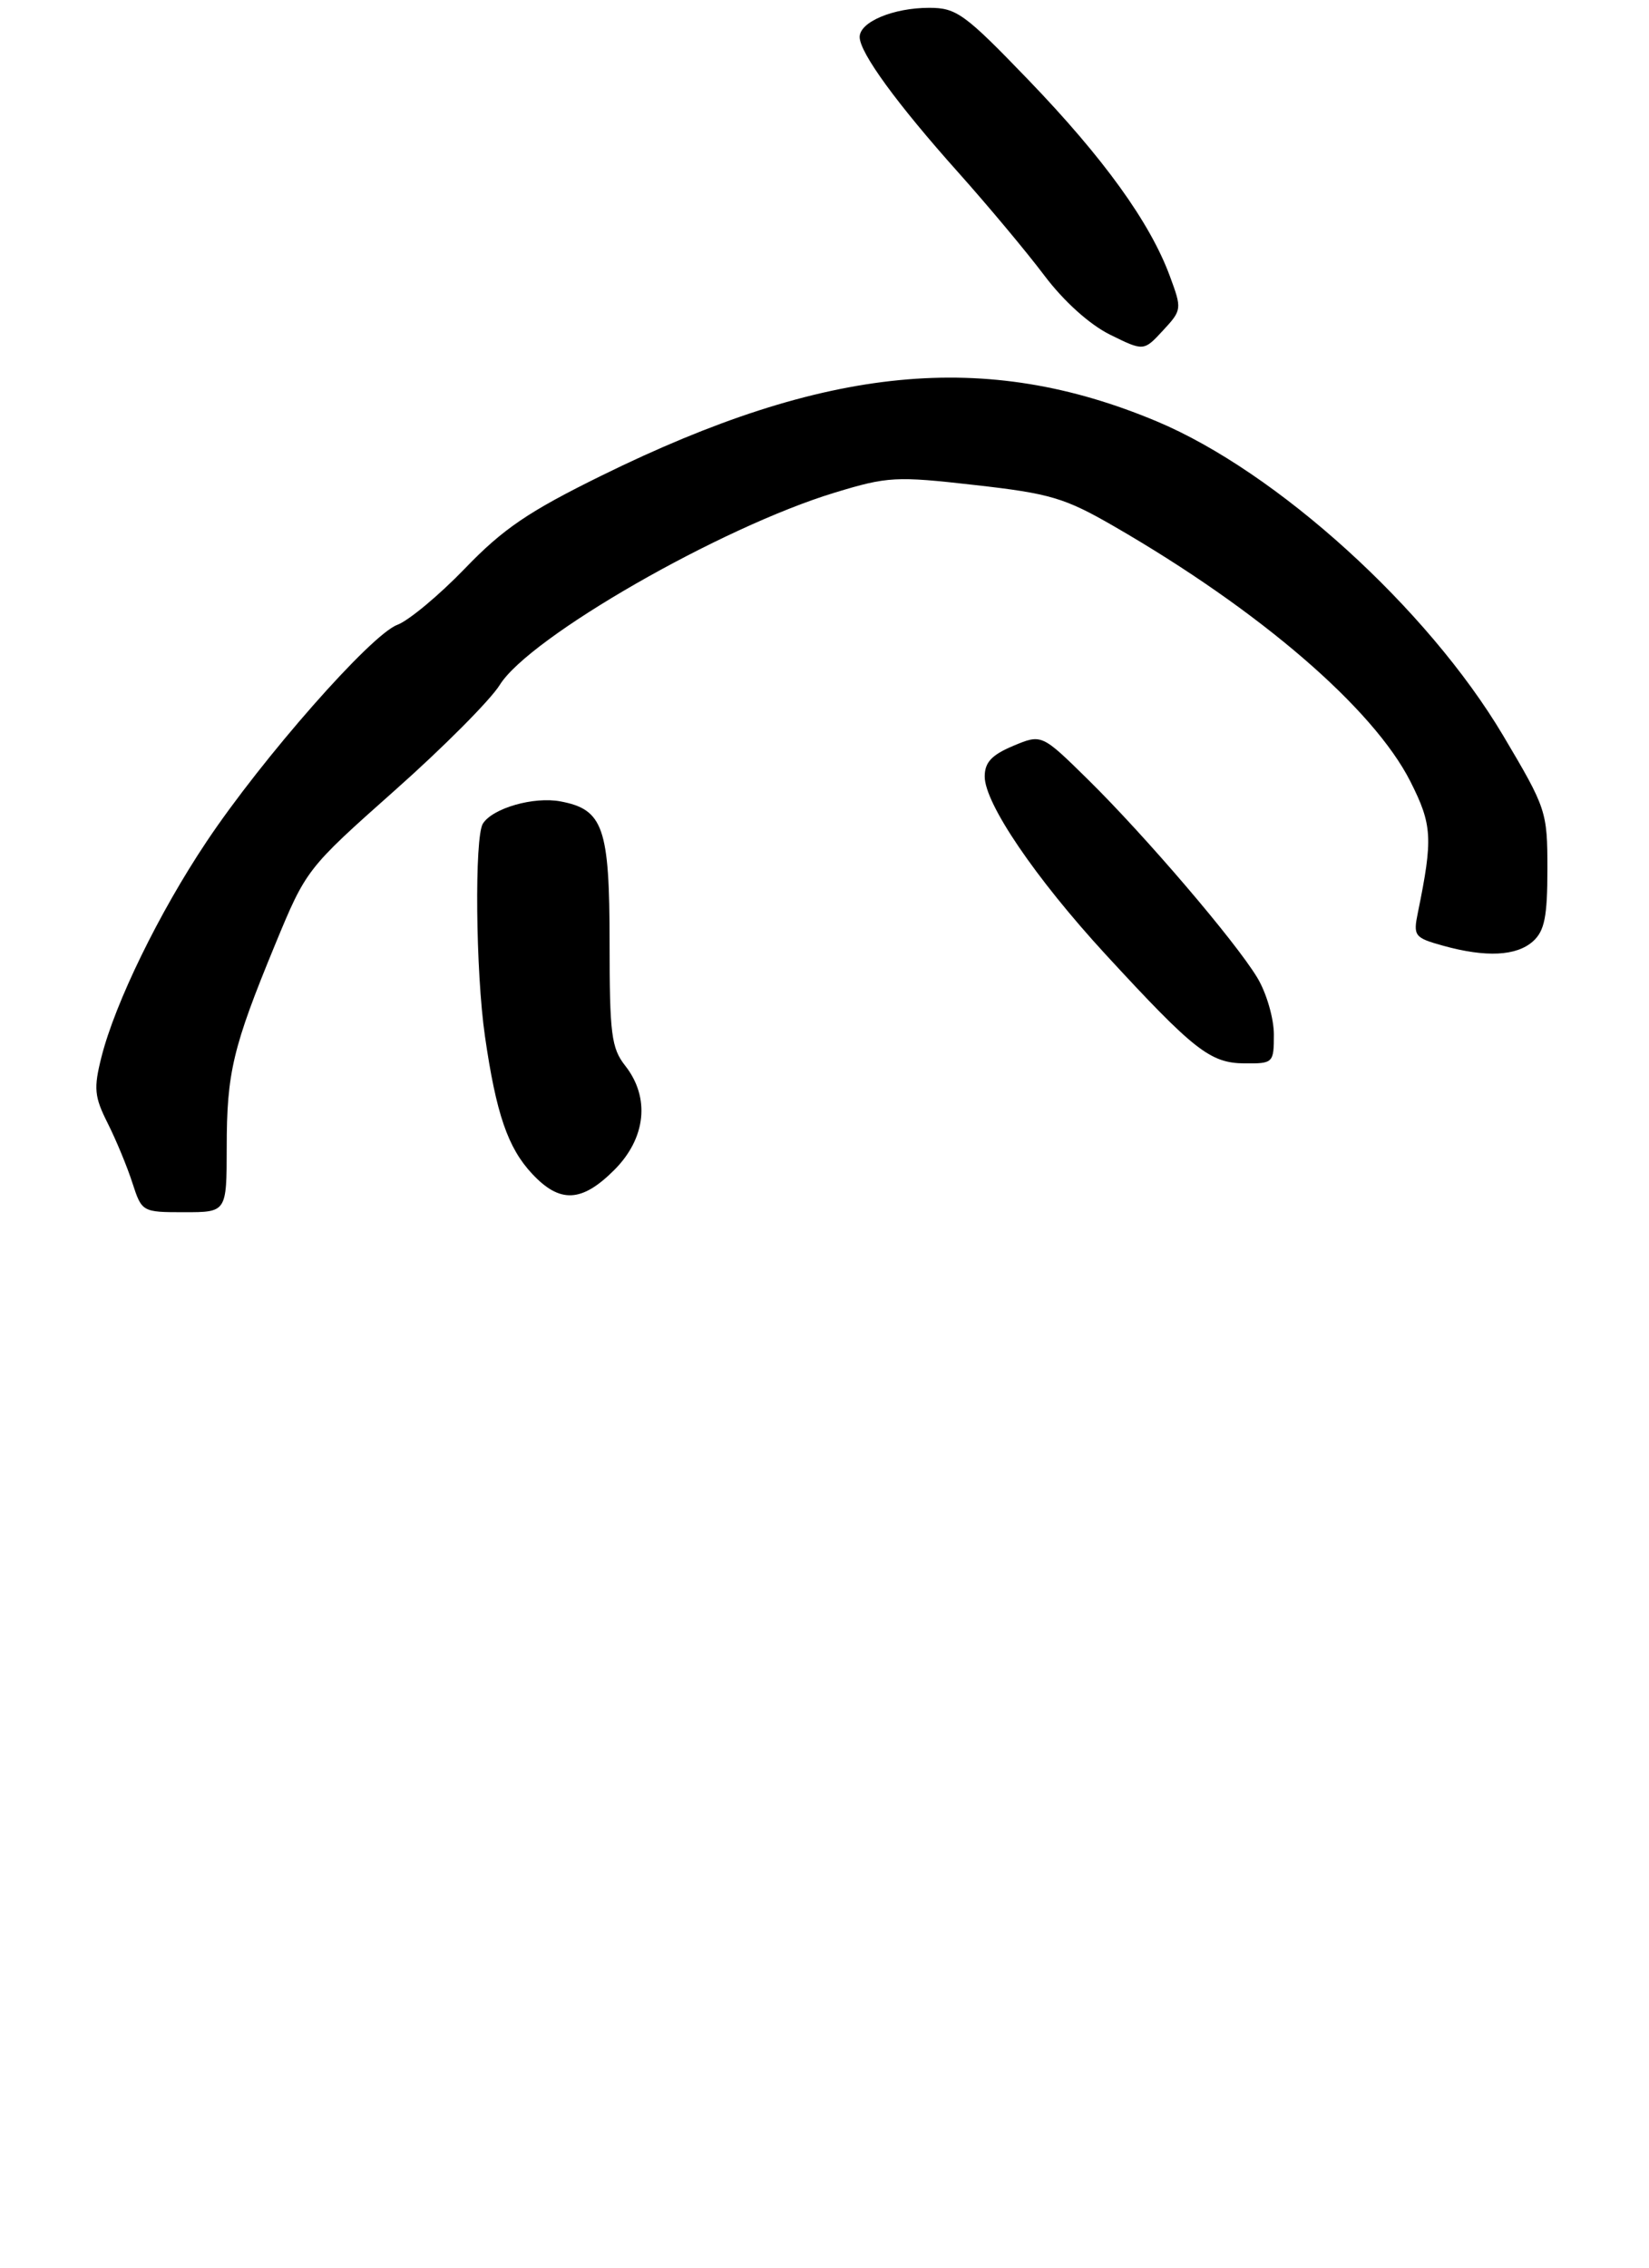 <?xml version="1.0" encoding="UTF-8" standalone="no"?>
<!DOCTYPE svg PUBLIC "-//W3C//DTD SVG 1.1//EN" "http://www.w3.org/Graphics/SVG/1.1/DTD/svg11.dtd" >
<svg xmlns="http://www.w3.org/2000/svg" xmlns:xlink="http://www.w3.org/1999/xlink" version="1.1" viewBox="0 0 211 290">
 <g >
 <path fill="currentColor"
d=" M 29.01 146.75 C 29.01 137.15 29.78 133.93 35.19 120.81 C 39.18 111.16 39.23 111.09 50.50 101.08 C 56.73 95.56 62.77 89.48 63.94 87.59 C 67.72 81.48 92.22 67.42 106.81 62.99 C 113.59 60.93 114.63 60.87 124.75 62.02 C 134.36 63.10 136.24 63.66 142.50 67.27 C 161.18 78.04 175.72 90.56 180.47 99.93 C 183.27 105.47 183.37 107.19 181.43 116.67 C 180.81 119.68 180.98 119.90 184.64 120.92 C 190.15 122.45 194.06 122.25 196.17 120.35 C 197.64 119.02 198.00 117.18 198.00 111.14 C 198.00 103.75 197.88 103.39 192.33 94.04 C 182.67 77.80 163.38 60.32 148.02 53.88 C 126.11 44.70 105.70 46.69 77.00 60.80 C 67.64 65.40 64.38 67.61 59.50 72.68 C 56.20 76.10 52.30 79.35 50.83 79.90 C 47.47 81.15 33.59 96.90 26.43 107.62 C 20.37 116.67 14.73 128.22 12.98 135.16 C 11.97 139.16 12.07 140.23 13.78 143.62 C 14.85 145.75 16.28 149.19 16.94 151.25 C 18.15 154.97 18.19 155.00 23.58 155.00 C 29.00 155.00 29.00 155.00 29.01 146.75 Z  M 78.60 149.60 C 82.66 145.54 83.21 140.35 80.00 136.27 C 78.23 134.02 78.00 132.22 78.00 120.59 C 78.00 105.80 77.20 103.50 71.71 102.47 C 68.29 101.83 63.05 103.33 61.79 105.31 C 60.70 107.02 60.86 124.29 62.05 132.48 C 63.48 142.40 64.98 146.77 68.09 150.09 C 71.64 153.89 74.44 153.76 78.60 149.60 Z  M 163.00 132.25 C 162.99 130.19 162.04 126.92 160.87 125.00 C 158.04 120.32 146.55 106.89 139.22 99.68 C 133.29 93.85 133.29 93.85 129.65 95.37 C 126.89 96.53 126.00 97.48 126.00 99.29 C 126.00 102.74 132.48 112.27 141.47 122.04 C 152.78 134.31 154.85 135.94 159.25 135.97 C 162.92 136.00 163.00 135.92 163.00 132.25 Z  M 149.68 35.28 C 147.14 28.42 141.22 20.22 131.62 10.25 C 123.44 1.76 122.39 1.00 118.90 1.00 C 114.30 1.00 110.00 2.80 110.00 4.73 C 110.00 6.74 114.77 13.28 122.68 22.12 C 126.43 26.32 131.35 32.20 133.61 35.20 C 136.11 38.52 139.41 41.49 142.03 42.79 C 146.35 44.92 146.35 44.92 148.81 42.26 C 151.24 39.64 151.25 39.52 149.68 35.28 Z "/>
</g>
</svg>